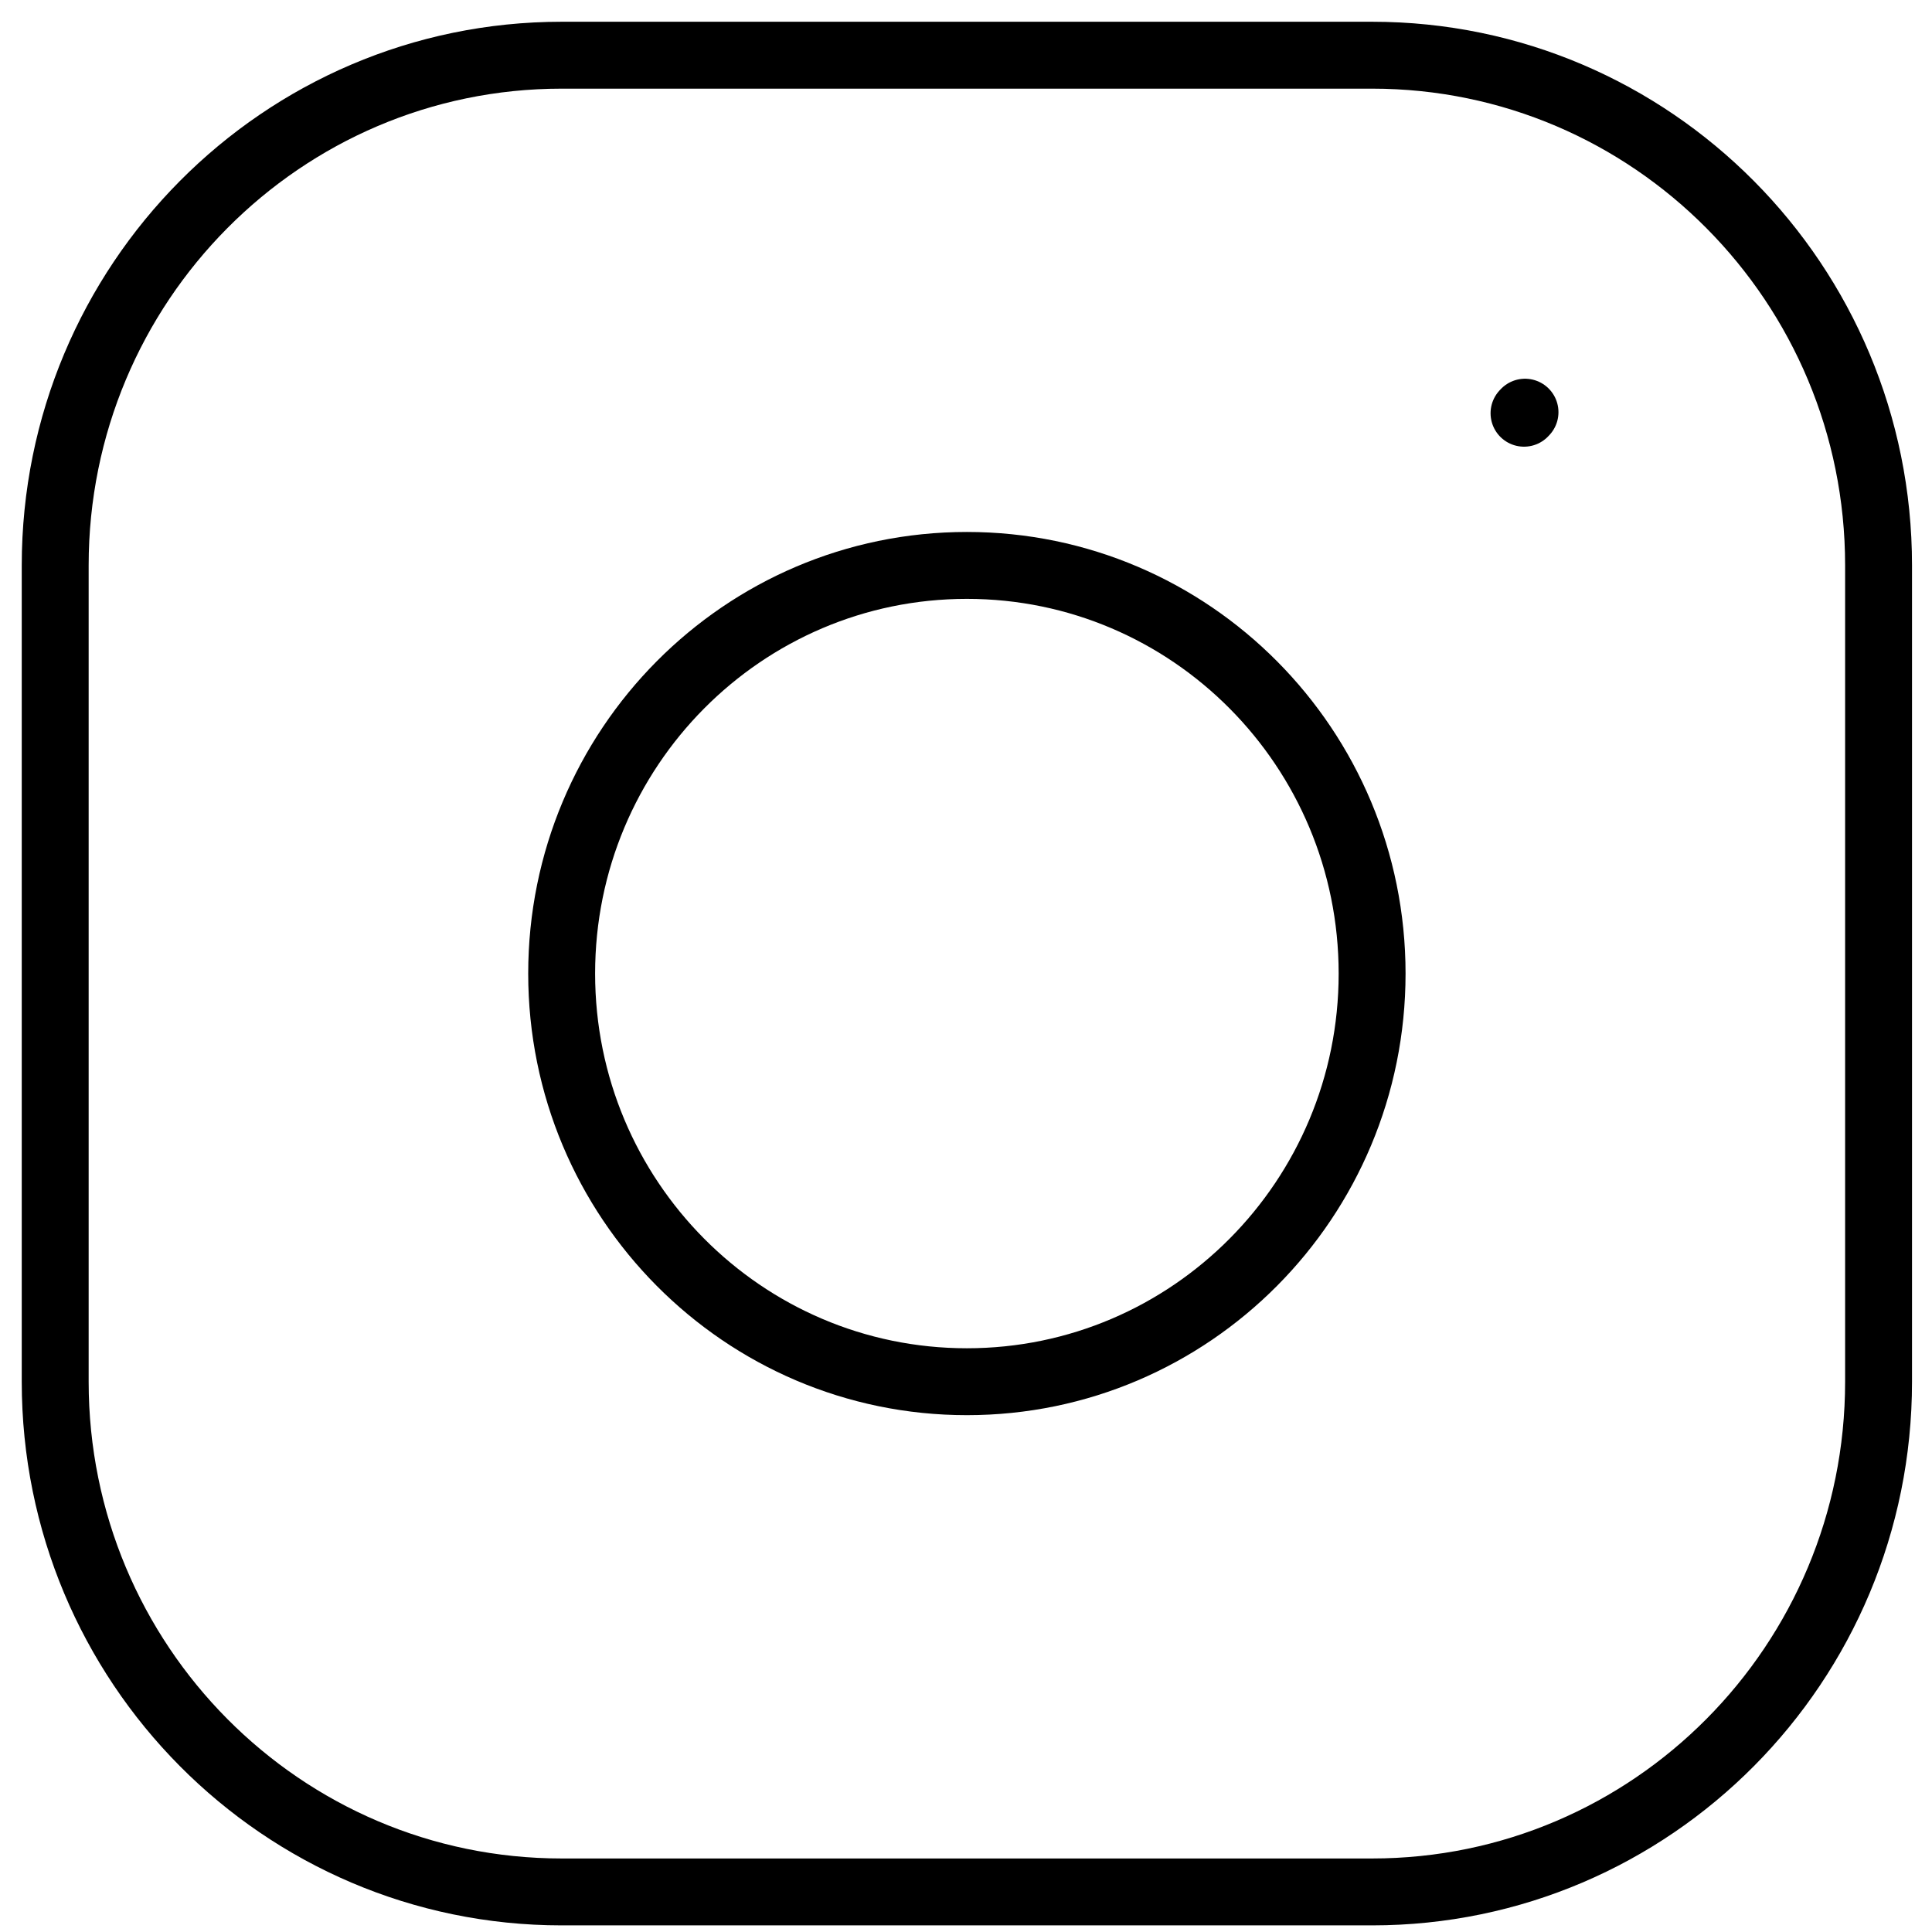 <svg width="35" height="35" viewBox="0 0 35 35" fill="none" xmlns="http://www.w3.org/2000/svg">
<path d="M17.516 25.031C21.57 25.031 24.857 21.721 24.857 17.637C24.857 13.553 21.57 10.243 17.516 10.243C13.462 10.243 10.175 13.553 10.175 17.637C10.175 21.721 13.462 25.031 17.516 25.031Z" stroke="black" stroke-width="1.212" stroke-linecap="round" stroke-linejoin="round"/>
<path d="M1 25.031V10.243C1 5.138 5.108 1 10.176 1H24.857C29.924 1 34.032 5.138 34.032 10.243V25.031C34.032 30.136 29.924 34.274 24.857 34.274H10.176C5.108 34.274 1 30.136 1 25.031Z" stroke="black" stroke-width="1.212"/>
<path d="M27.609 7.486L27.627 7.467" stroke="black" stroke-width="1.212" stroke-linecap="round" stroke-linejoin="round"/>
</svg>
